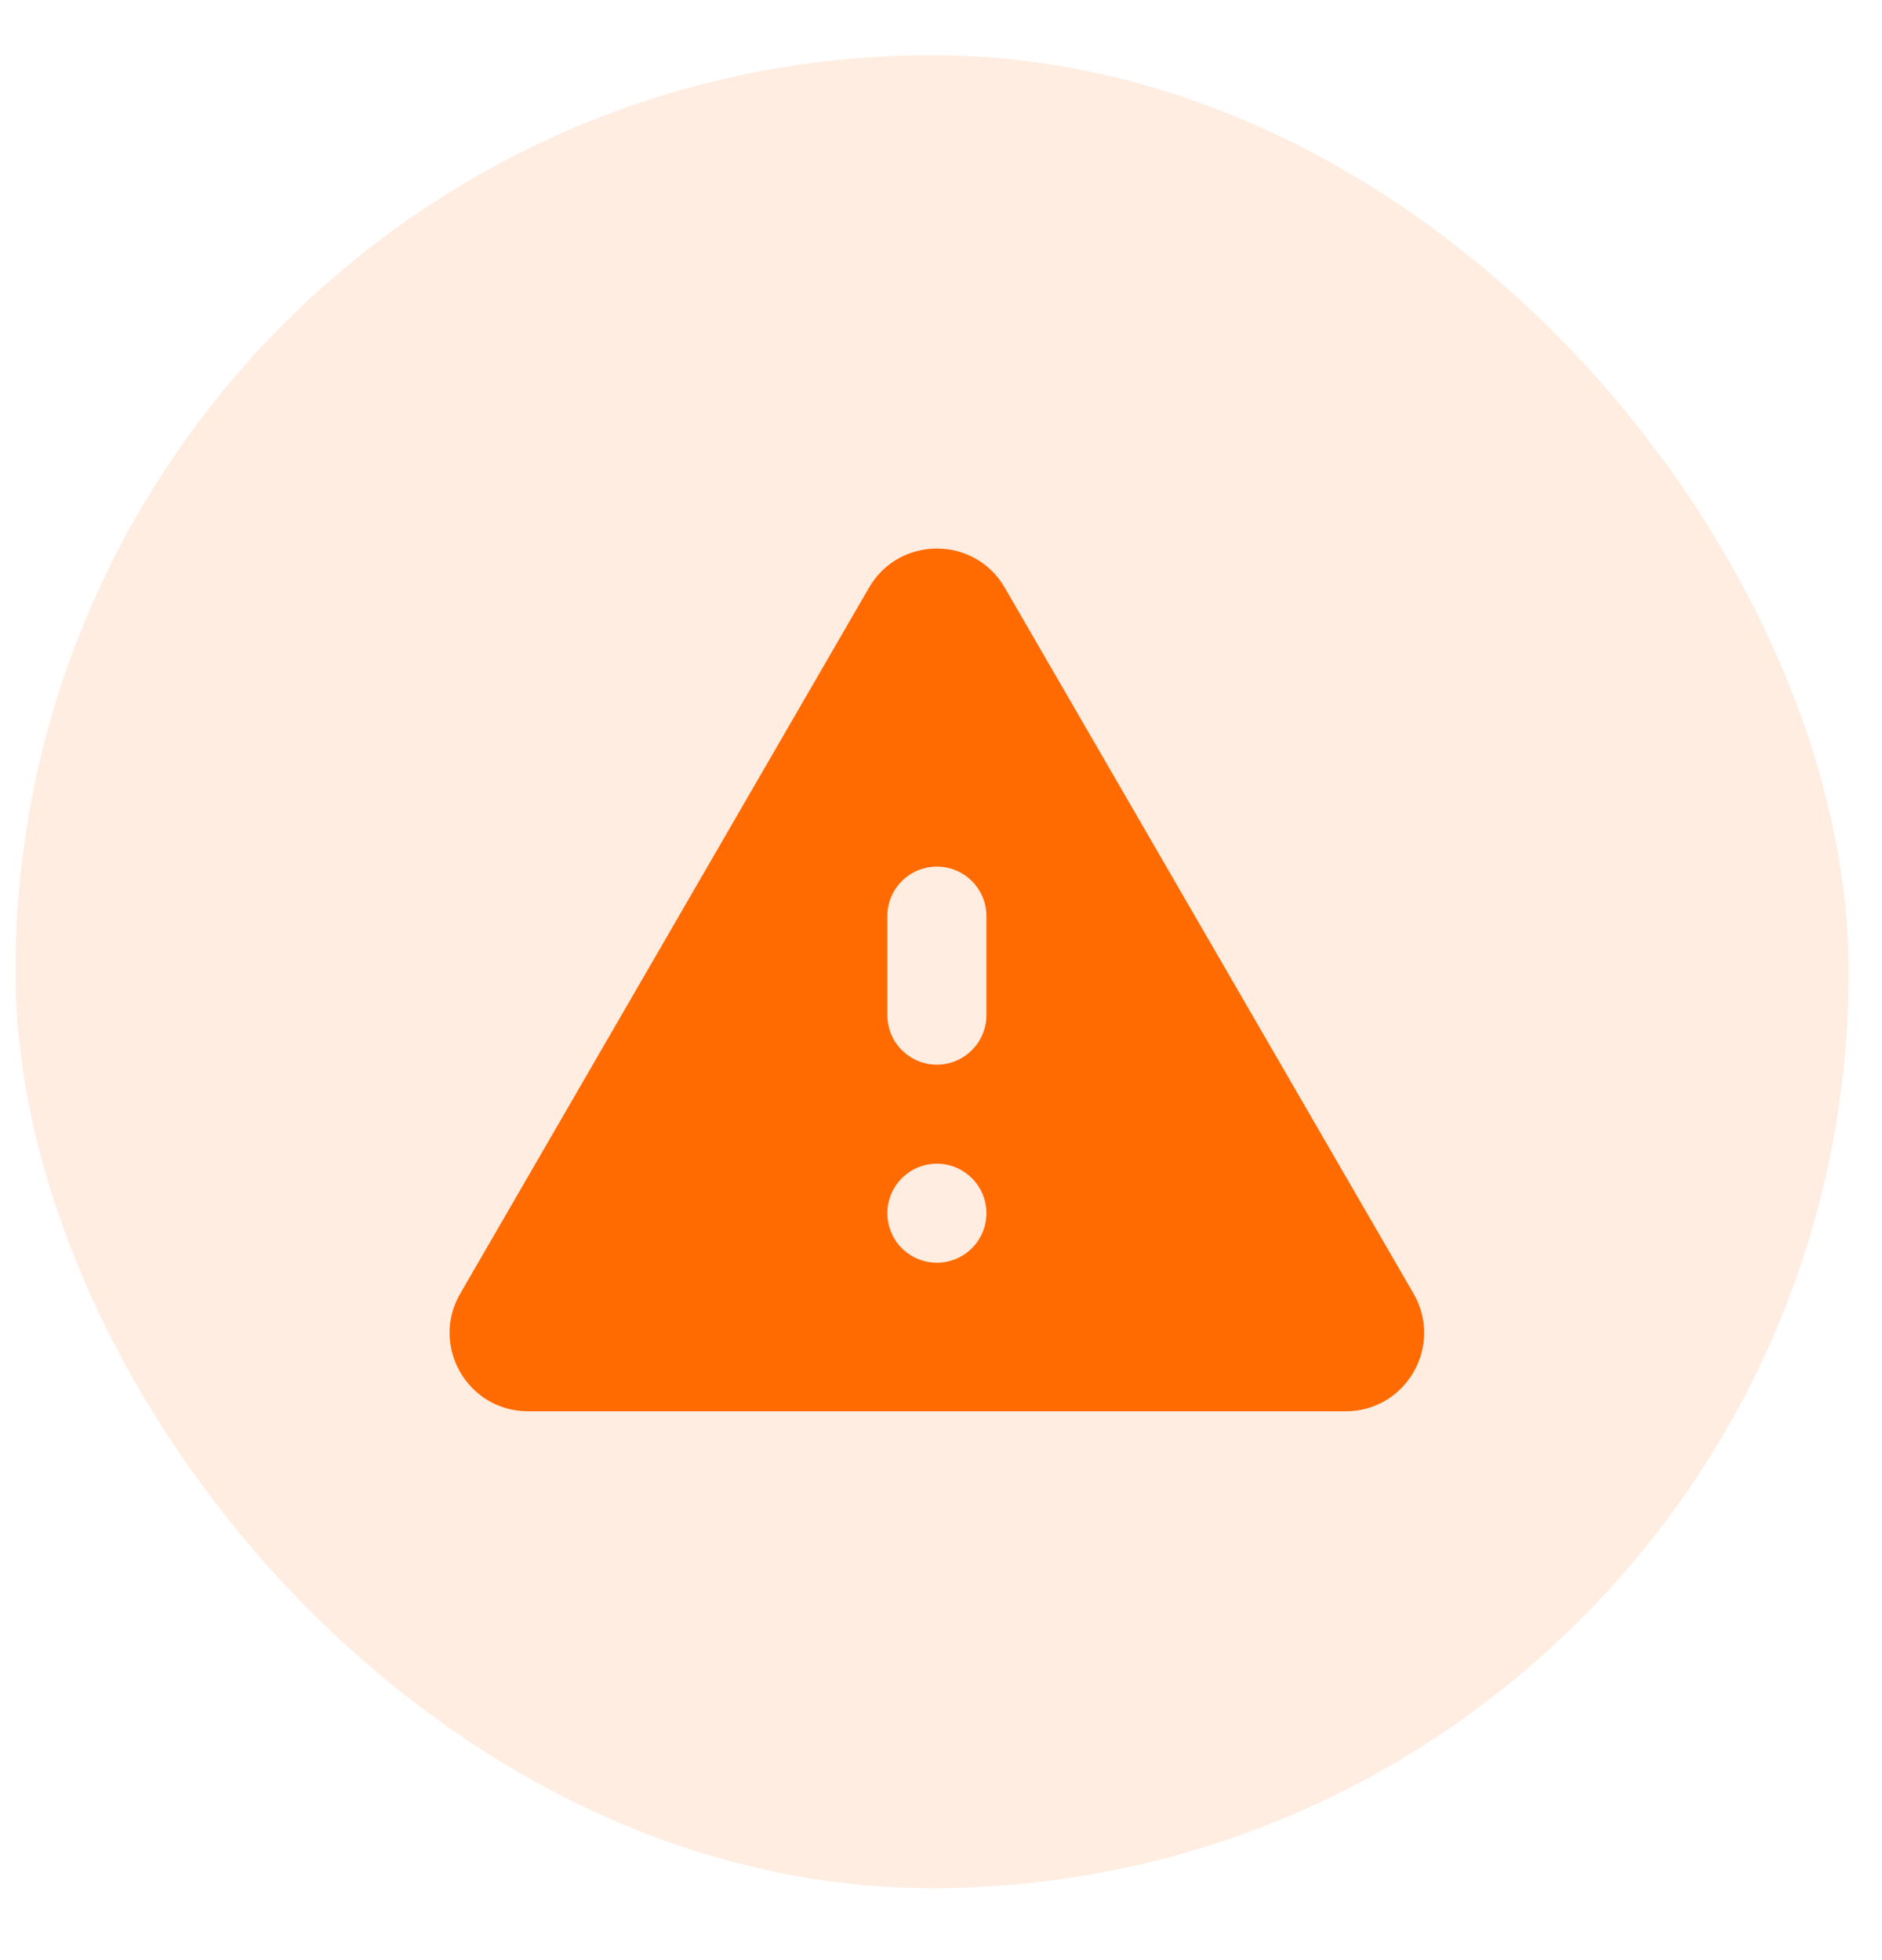 <svg width="24" height="25" viewBox="0 0 24 25" fill="none" xmlns="http://www.w3.org/2000/svg">
<rect x="0.197" y="0.704" width="23.378" height="23.378" rx="11.689" fill="#FF6B00" fill-opacity="0.12"/>
<path d="M5.869 16.499C5.483 17.166 5.964 18 6.734 18H17.16C17.931 18 18.412 17.166 18.026 16.499L12.813 7.495C12.428 6.83 11.467 6.83 11.082 7.495L5.869 16.499ZM12.579 15.474C12.579 15.822 12.296 16.105 11.947 16.105V16.105C11.599 16.105 11.316 15.822 11.316 15.474V15.474C11.316 15.125 11.599 14.842 11.947 14.842V14.842C12.296 14.842 12.579 15.125 12.579 15.474V15.474ZM12.579 12.947C12.579 13.296 12.296 13.579 11.947 13.579V13.579C11.599 13.579 11.316 13.296 11.316 12.947V11.684C11.316 11.335 11.599 11.053 11.947 11.053V11.053C12.296 11.053 12.579 11.335 12.579 11.684V12.947Z" fill="#FF6B00"/>
</svg>
